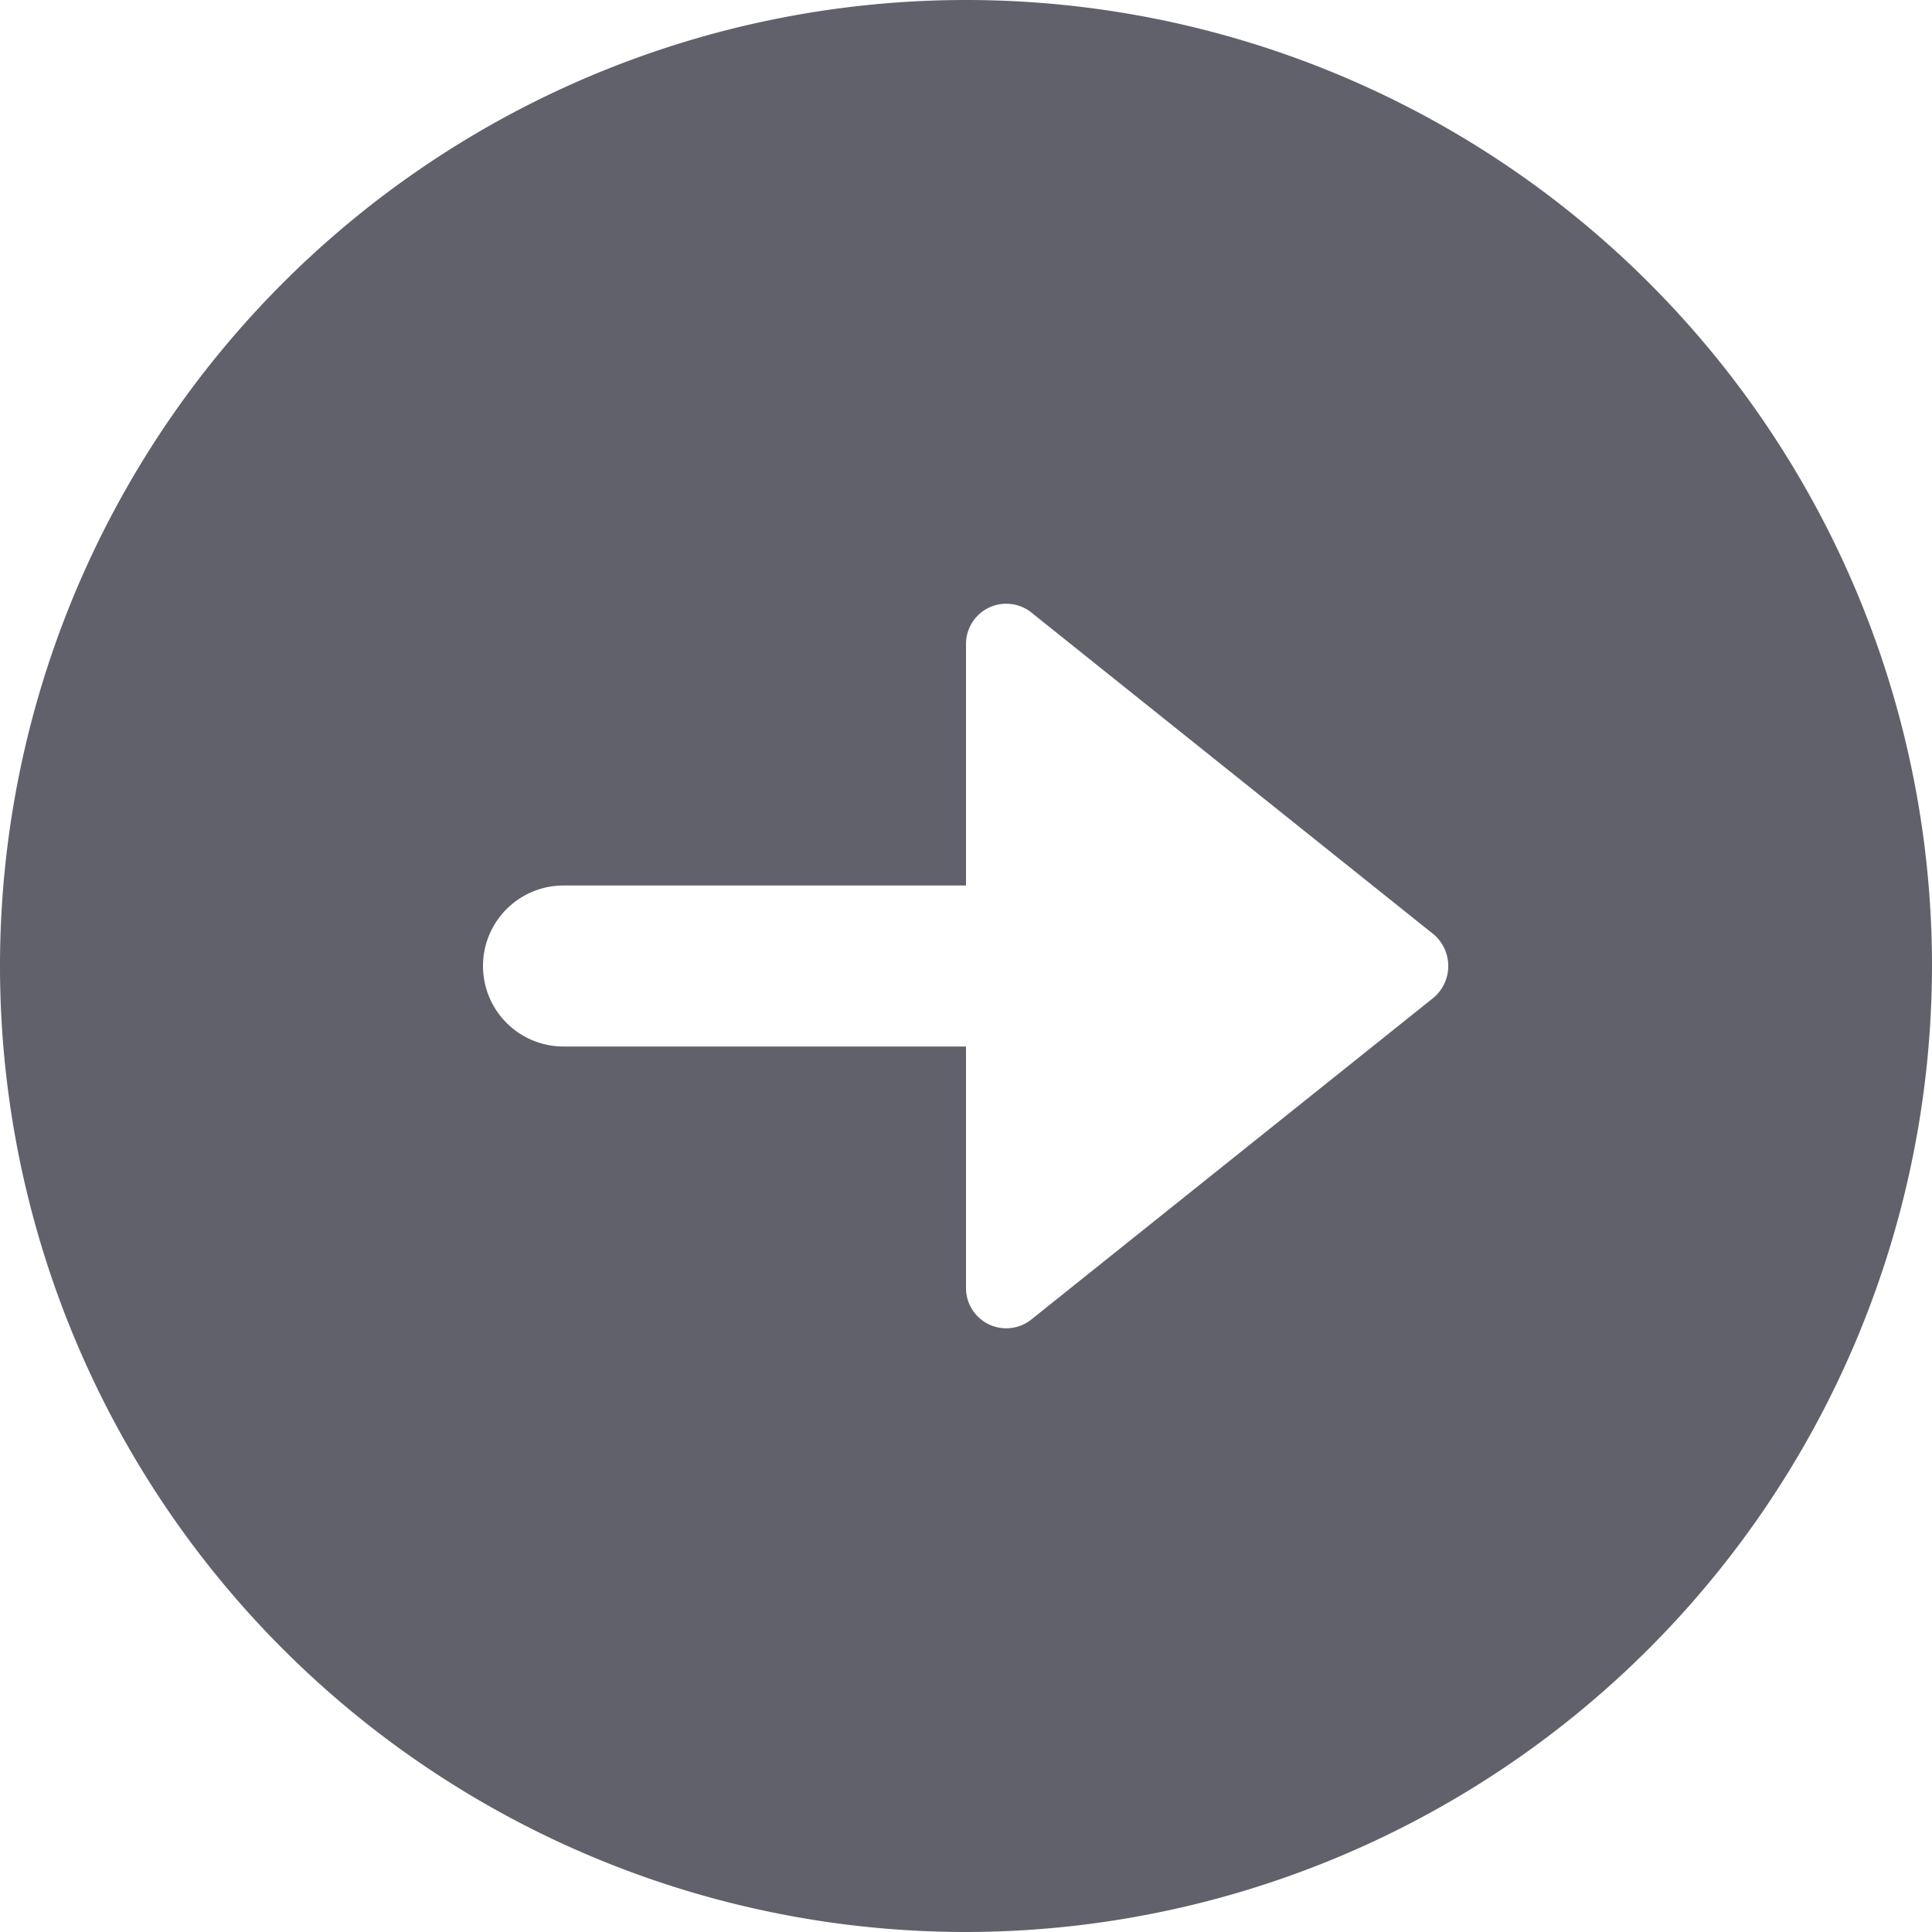 <svg xmlns="http://www.w3.org/2000/svg" height="24" width="24" viewBox="0 0 24 24"><path d="M24,12A12,12,0,1,0,12,24,12.013,12.013,0,0,0,24,12ZM12.283,16.451A.5.5,0,0,1,12,16V13H7a1,1,0,0,1,0-2h5V8a.5.5,0,0,1,.812-.391l5,4a.517.517,0,0,1,0,.782l-5,4A.5.5,0,0,1,12.283,16.451Z" fill="#61616b"></path></svg>